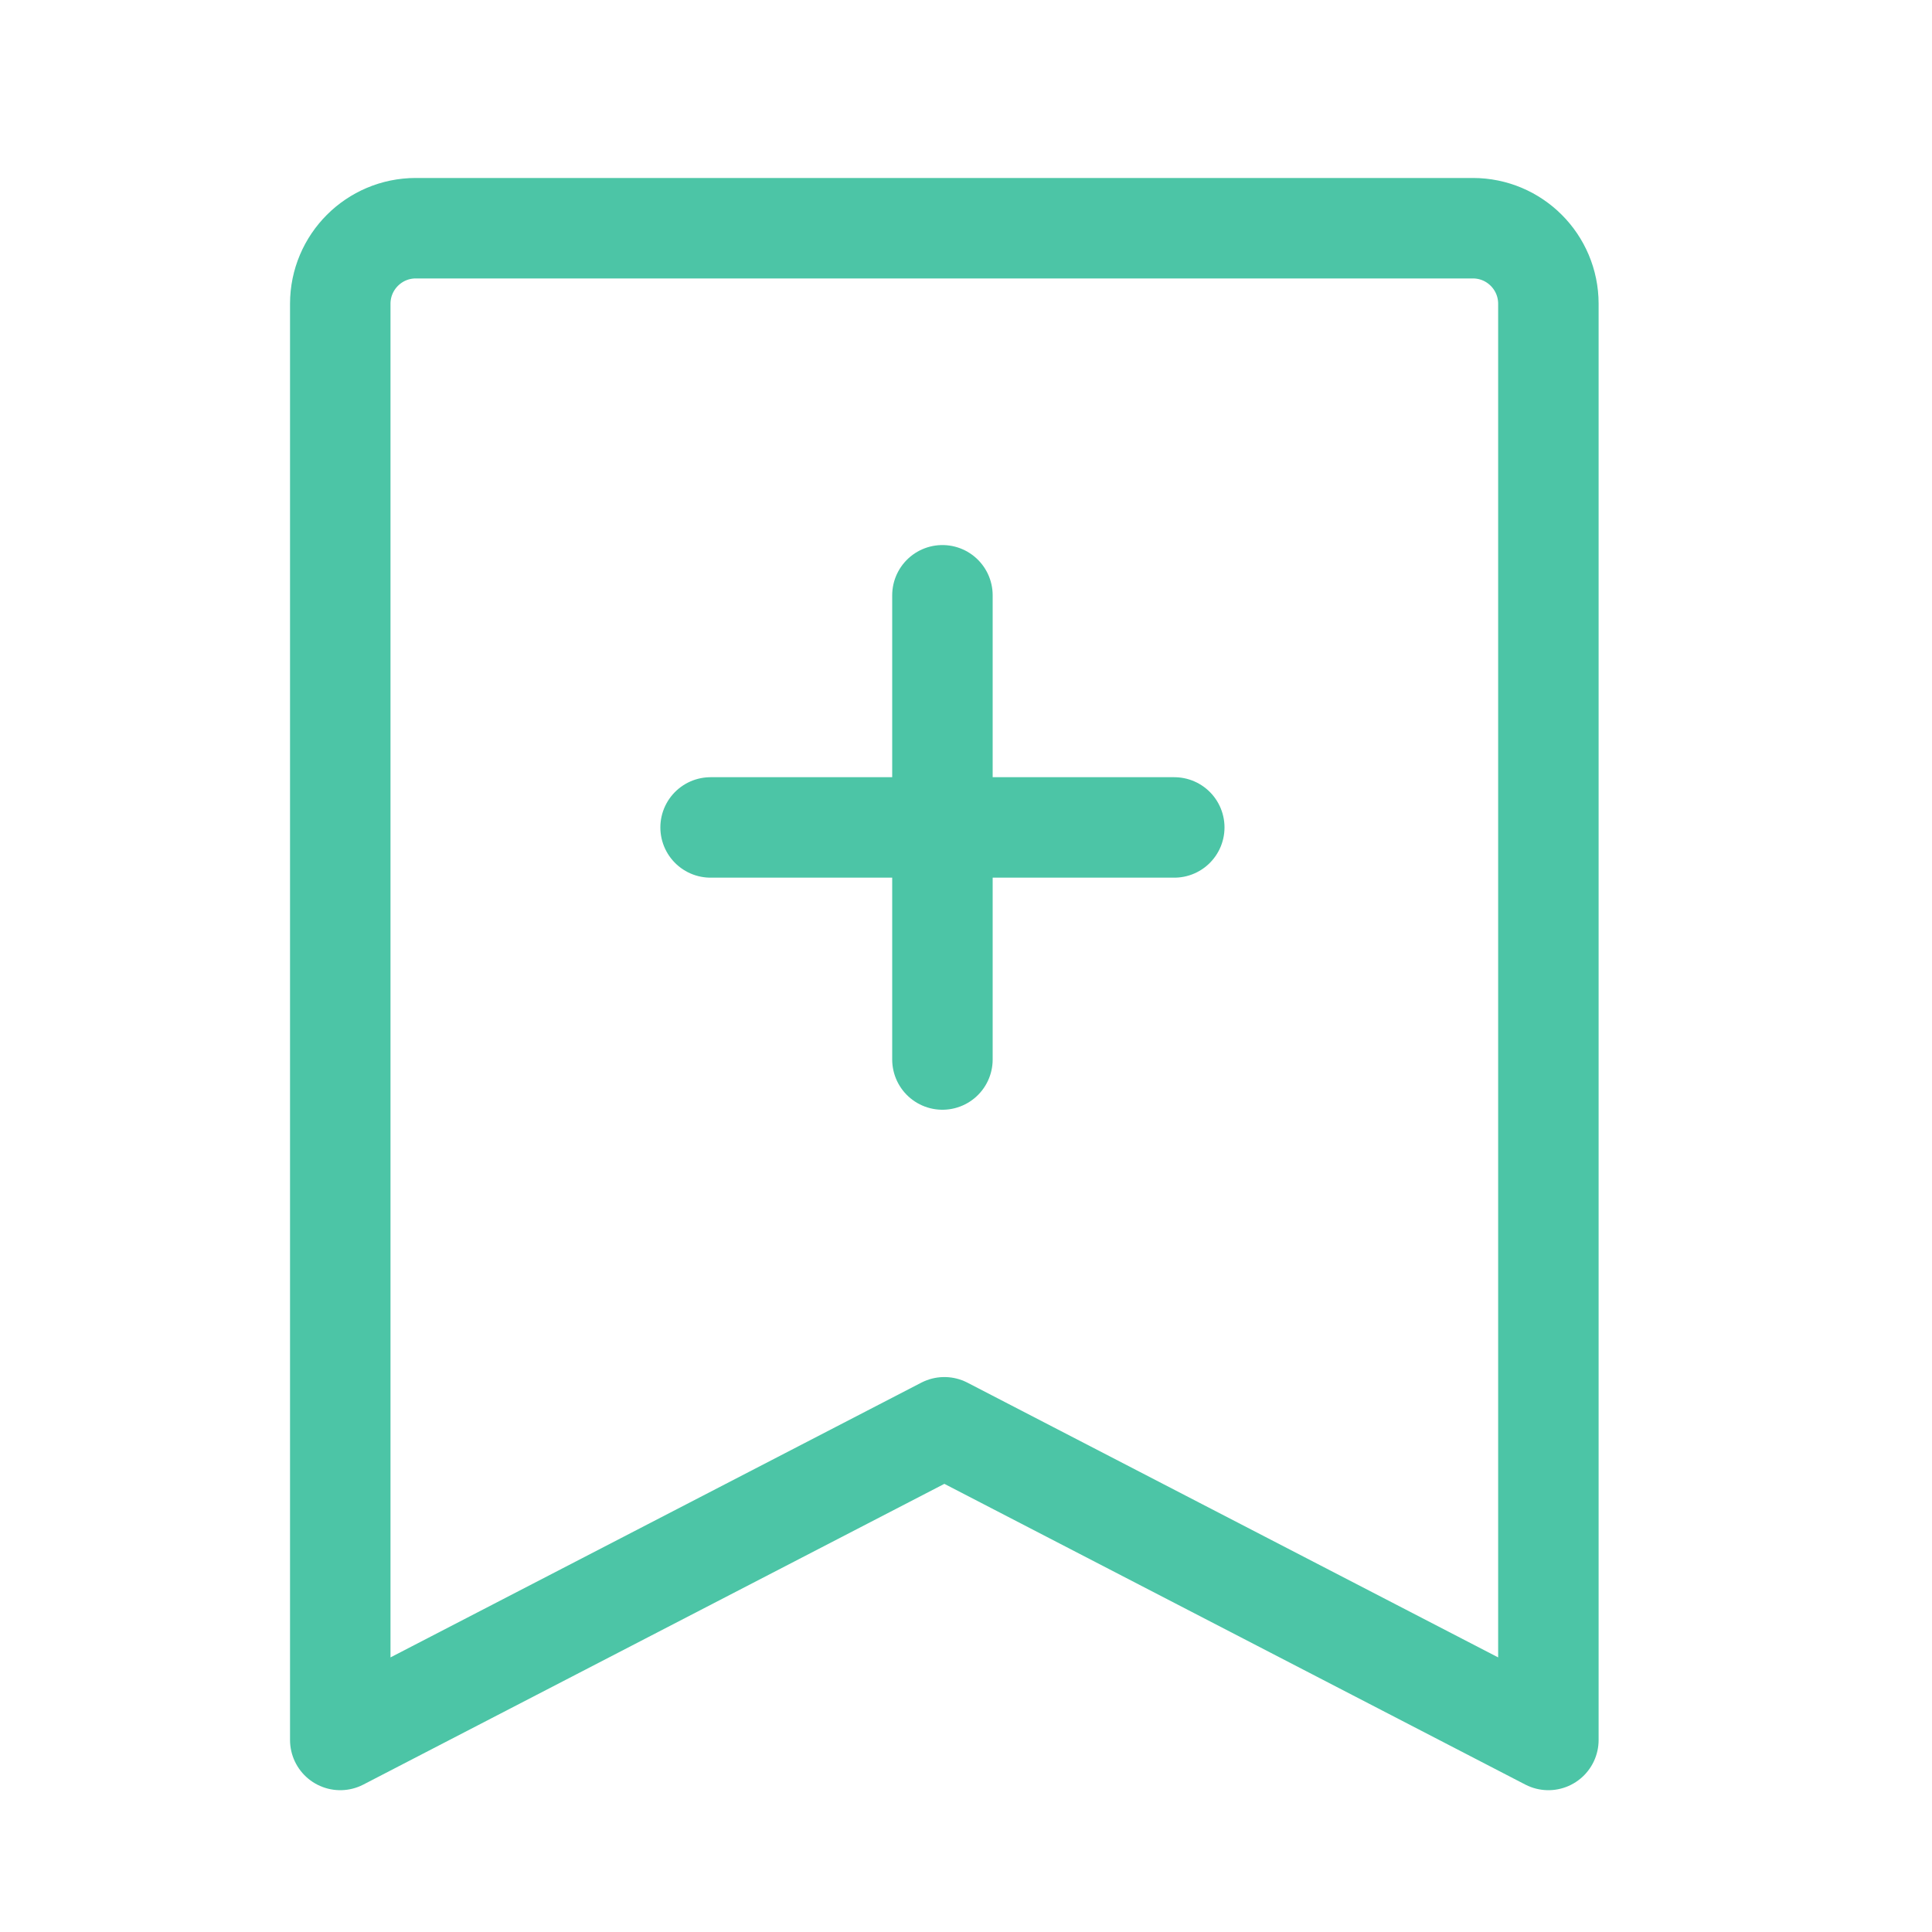 <svg width="25" height="25" viewBox="0 0 25 25" fill="none" xmlns="http://www.w3.org/2000/svg">
<path d="M4.403 22.515V3.931C4.403 3.391 4.841 2.953 5.38 2.953H19.059C19.599 2.953 20.036 3.391 20.036 3.931V22.515L12.22 18.469L4.403 22.515Z" stroke="#4CC5A6" stroke-width="1.3" stroke-linejoin="round"/>
<path d="M12.195 7.703V13.71" stroke="#4CC5A6" stroke-width="1.3" stroke-linecap="round" stroke-linejoin="round"/>
<path d="M9.195 10.707H15.195" stroke="#4CC5A6" stroke-width="1.3" stroke-linecap="round" stroke-linejoin="round"/>
</svg>
